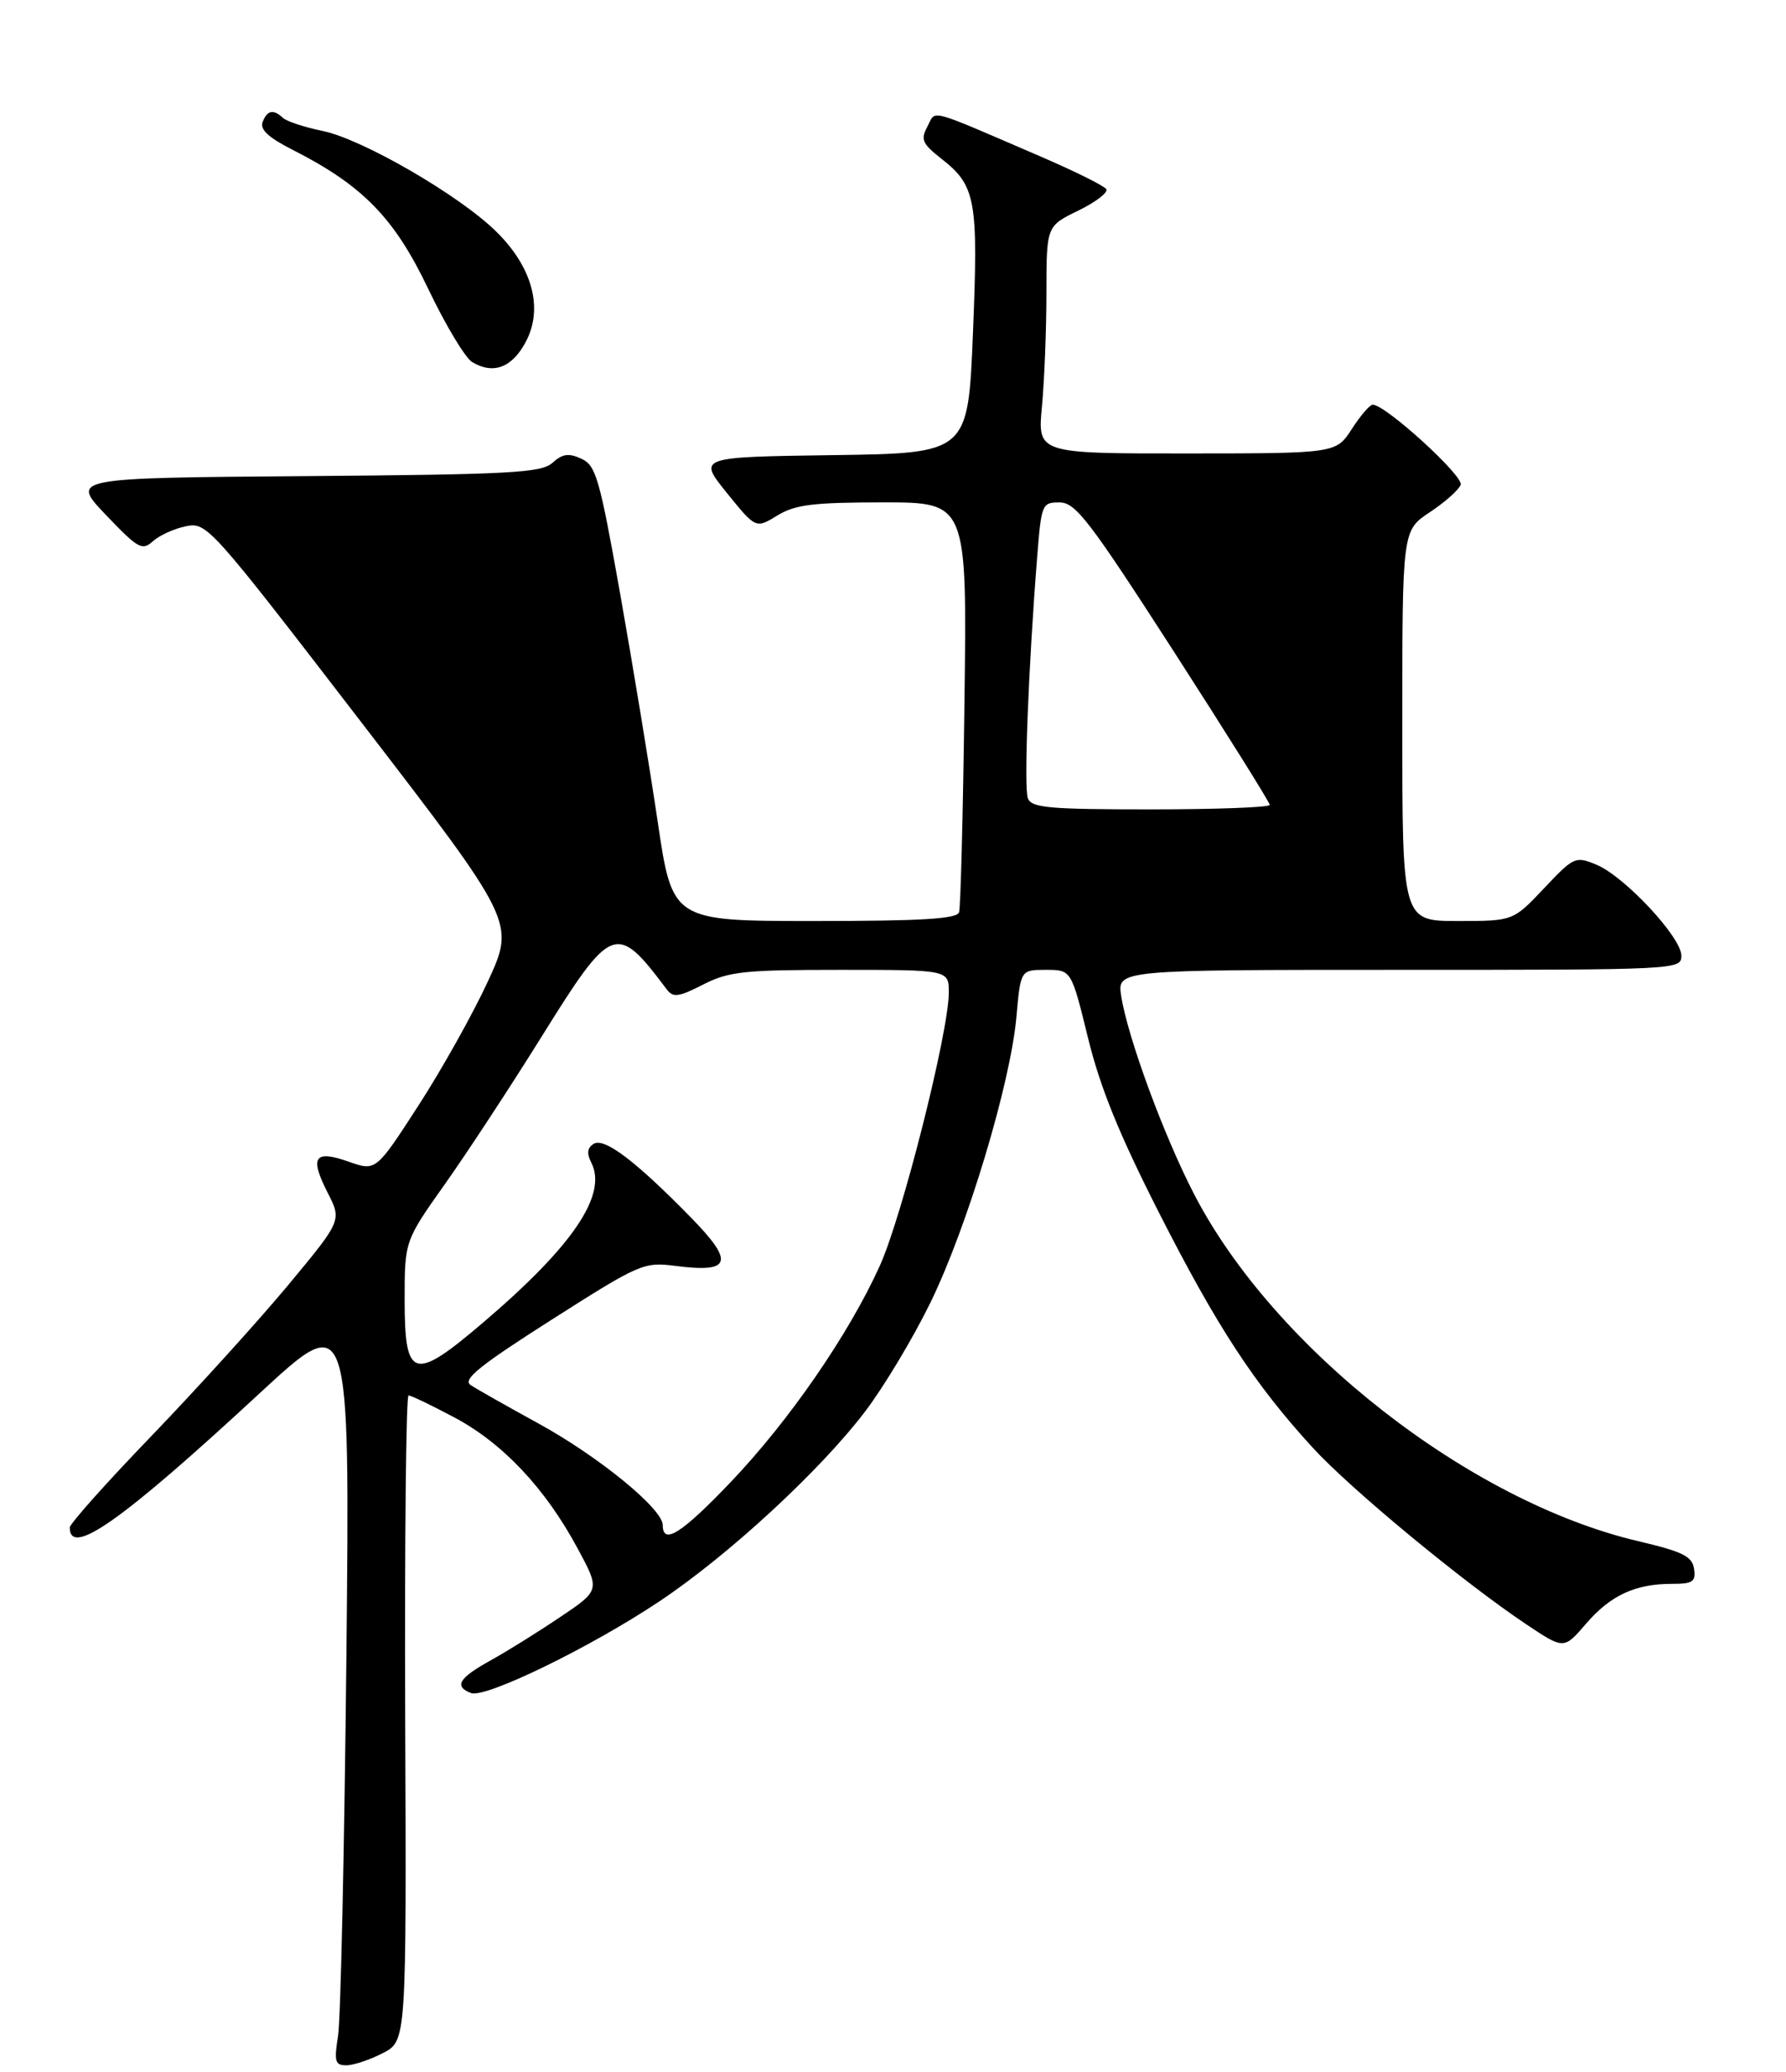 <?xml version="1.0" encoding="UTF-8" standalone="no"?>
<!DOCTYPE svg PUBLIC "-//W3C//DTD SVG 1.1//EN" "http://www.w3.org/Graphics/SVG/1.1/DTD/svg11.dtd" >
<svg xmlns="http://www.w3.org/2000/svg" xmlns:xlink="http://www.w3.org/1999/xlink" version="1.1" viewBox="0 0 256 297">
 <g >
 <path fill="currentColor"
d=" M 54.88 294.25 C 58.26 292.50 58.26 292.50 58.08 246.25 C 57.99 220.81 58.20 200.00 58.56 200.00 C 58.93 200.00 61.90 201.43 65.17 203.17 C 72.07 206.85 78.14 213.29 82.76 221.86 C 86.03 227.91 86.03 227.91 80.26 231.78 C 77.09 233.92 72.59 236.72 70.25 238.01 C 65.75 240.51 65.05 241.70 67.52 242.65 C 69.57 243.43 84.62 236.11 94.50 229.52 C 104.43 222.90 117.66 210.68 124.06 202.22 C 126.73 198.70 130.92 191.70 133.38 186.66 C 138.65 175.85 144.84 155.28 145.69 145.75 C 146.29 139.00 146.29 139.00 149.93 139.00 C 153.56 139.00 153.56 139.00 155.95 148.75 C 157.71 155.92 160.41 162.55 166.14 173.83 C 174.44 190.15 179.78 198.32 188.12 207.44 C 193.56 213.39 209.73 226.76 218.83 232.84 C 224.17 236.40 224.17 236.40 227.33 232.72 C 230.85 228.64 234.38 227.00 239.63 227.00 C 242.65 227.00 243.09 226.70 242.82 224.85 C 242.55 223.05 241.22 222.39 234.81 220.88 C 210.65 215.20 182.64 193.32 171.18 171.19 C 166.82 162.78 161.63 148.66 160.71 142.75 C 160.13 139.00 160.13 139.00 200.56 139.00 C 240.62 139.00 241.00 138.98 241.00 136.96 C 241.00 134.32 232.84 125.59 228.83 123.93 C 225.81 122.68 225.61 122.77 221.31 127.32 C 216.89 132.00 216.89 132.00 208.95 132.00 C 201.00 132.00 201.00 132.00 201.00 104.01 C 201.00 76.03 201.00 76.03 204.92 73.43 C 207.08 72.00 209.08 70.23 209.37 69.48 C 209.84 68.25 198.60 58.00 196.76 58.00 C 196.35 58.00 195.00 59.57 193.76 61.49 C 191.50 64.98 191.50 64.98 170.11 64.99 C 148.71 65.00 148.71 65.00 149.35 58.25 C 149.70 54.54 149.99 47.20 149.99 41.95 C 150.00 32.40 150.00 32.40 154.55 30.19 C 157.05 28.97 158.86 27.59 158.57 27.11 C 158.28 26.64 154.09 24.56 149.27 22.48 C 132.59 15.30 134.21 15.73 132.93 18.14 C 131.93 20.01 132.19 20.59 134.96 22.77 C 139.88 26.61 140.24 28.66 139.46 47.73 C 138.76 64.96 138.76 64.96 119.40 65.23 C 100.03 65.50 100.03 65.50 104.18 70.64 C 108.33 75.77 108.33 75.77 111.41 73.89 C 113.98 72.32 116.52 72.01 126.56 72.00 C 138.62 72.00 138.62 72.00 138.24 100.75 C 138.04 116.56 137.69 130.06 137.47 130.75 C 137.16 131.70 132.11 132.00 116.72 132.00 C 96.38 132.00 96.38 132.00 94.27 117.75 C 93.11 109.91 90.69 95.24 88.90 85.15 C 85.94 68.50 85.42 66.69 83.32 65.74 C 81.51 64.91 80.61 65.04 79.19 66.33 C 77.59 67.77 73.31 68.00 43.75 68.24 C 10.12 68.50 10.12 68.50 15.18 73.80 C 19.81 78.65 20.38 78.97 21.93 77.56 C 22.87 76.72 25.00 75.75 26.67 75.42 C 29.65 74.82 30.13 75.35 51.77 103.49 C 73.83 132.18 73.83 132.18 69.95 140.62 C 67.81 145.26 63.32 153.29 59.97 158.46 C 53.88 167.87 53.88 167.87 49.97 166.49 C 45.06 164.76 44.35 165.81 46.96 170.93 C 49.00 174.92 49.00 174.92 41.28 184.21 C 37.03 189.32 28.25 199.00 21.78 205.73 C 15.30 212.45 10.00 218.39 10.00 218.92 C 10.00 223.24 17.44 217.99 37.19 199.71 C 50.16 187.71 50.16 187.71 49.65 237.60 C 49.36 265.05 48.83 289.41 48.46 291.75 C 47.87 295.46 48.02 296.00 49.64 296.00 C 50.67 296.00 53.02 295.21 54.88 294.25 Z  M 75.36 49.00 C 77.91 44.22 76.33 38.30 71.14 33.20 C 65.88 28.01 52.00 19.97 46.29 18.78 C 43.66 18.24 41.07 17.39 40.55 16.89 C 39.18 15.61 38.29 15.79 37.64 17.50 C 37.24 18.55 38.49 19.72 41.84 21.42 C 51.97 26.55 56.51 31.19 61.37 41.38 C 63.85 46.58 66.69 51.31 67.69 51.90 C 70.72 53.71 73.40 52.69 75.36 49.00 Z  M 95.00 218.59 C 95.00 216.25 85.81 208.74 77.12 203.98 C 72.62 201.52 68.27 199.05 67.45 198.50 C 66.27 197.71 68.73 195.73 79.04 189.16 C 91.75 181.07 92.27 180.85 96.82 181.43 C 104.84 182.47 105.32 180.91 99.00 174.46 C 91.05 166.34 86.62 163.00 85.09 163.94 C 84.18 164.51 84.08 165.30 84.75 166.62 C 87.10 171.22 82.15 178.55 69.27 189.53 C 59.27 198.07 58.00 197.70 58.00 186.31 C 58.00 177.86 58.00 177.86 63.79 169.68 C 66.98 165.18 73.16 155.75 77.54 148.72 C 87.73 132.36 88.31 132.14 95.57 141.80 C 96.48 143.01 97.26 142.91 100.78 141.11 C 104.47 139.23 106.62 139.00 120.46 139.00 C 136.00 139.00 136.00 139.00 136.00 142.25 C 135.99 147.91 129.31 174.37 126.09 181.46 C 121.64 191.27 113.15 203.58 104.77 212.38 C 97.72 219.77 95.00 221.50 95.00 218.59 Z  M 147.33 114.41 C 146.74 112.88 147.40 95.80 148.67 79.75 C 149.27 72.22 149.36 72.00 151.89 72.01 C 154.19 72.03 156.15 74.60 168.25 93.37 C 175.81 105.11 182.00 115.00 182.00 115.36 C 182.00 115.71 174.34 116.00 164.97 116.00 C 150.33 116.00 147.85 115.78 147.33 114.41 Z "/>
</g>
</svg>